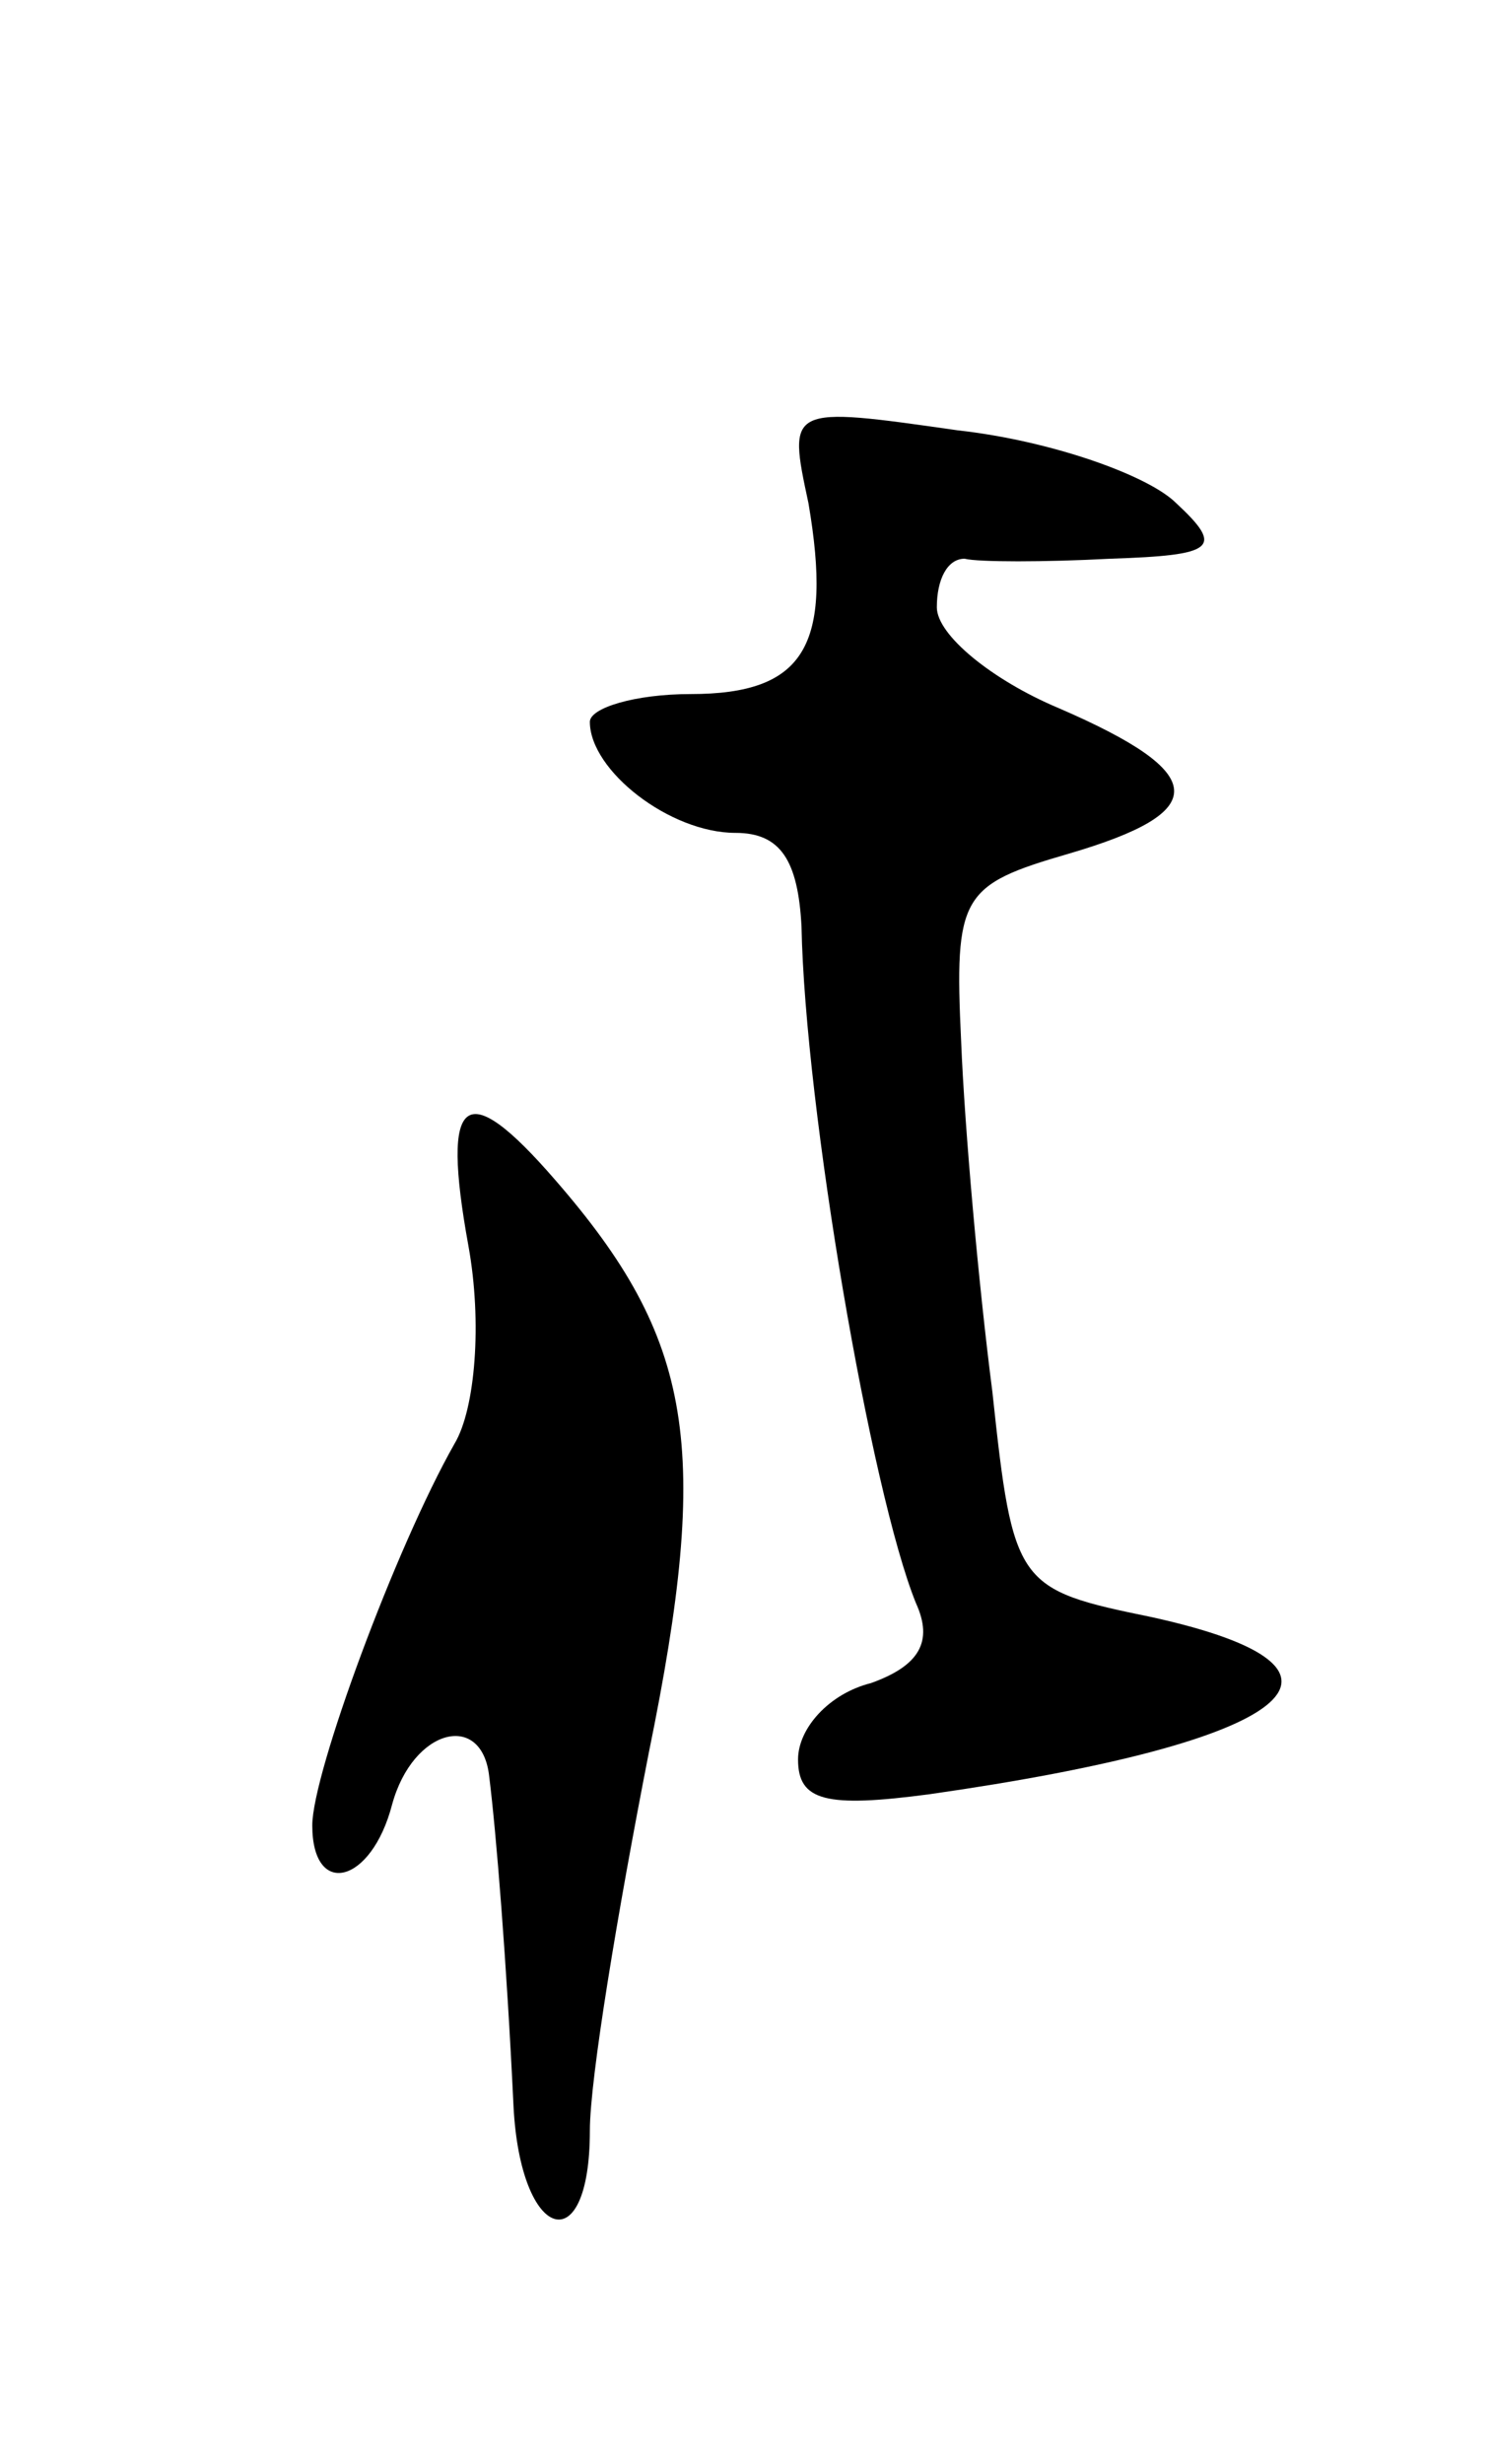 <svg version="1.0" xmlns="http://www.w3.org/2000/svg"
 width="43pt" height="71pt" viewBox="0 0 43 71"
 preserveAspectRatio="xMidYMid meet">
<g transform="translate(0,71) scale(0.1,-0.1)"
fill="#000000" stroke="none">
<path d="M233 565 c7 -41 -1 -55 -34 -55 -16 0 -29 -4 -29 -8 0 -14 23 -32 42
-32 13 0 18 -8 19 -27 1 -52 20 -163 33 -195 5 -11 1 -18 -13 -23 -12 -3 -21
-13 -21 -22 0 -12 8 -14 38 -10 105 15 132 36 64 51 -39 8 -40 9 -46 65 -4 31
-8 76 -9 101 -2 42 0 45 31 54 41 12 41 23 -3 42 -19 8 -35 21 -35 29 0 8 3
14 8 14 4 -1 23 -1 42 0 30 1 33 3 19 16 -8 8 -36 18 -63 21 -49 7 -49 7 -43
-21z"/>
<path d="M135 351 c4 -22 2 -47 -4 -57 -17 -30 -41 -95 -41 -110 0 -21 17 -17
23 6 6 22 26 27 28 8 2 -16 5 -53 7 -95 2 -39 22 -45 22 -7 0 15 8 63 17 109
18 88 13 119 -27 165 -26 30 -33 25 -25 -19z"/>
</g>
</svg>
